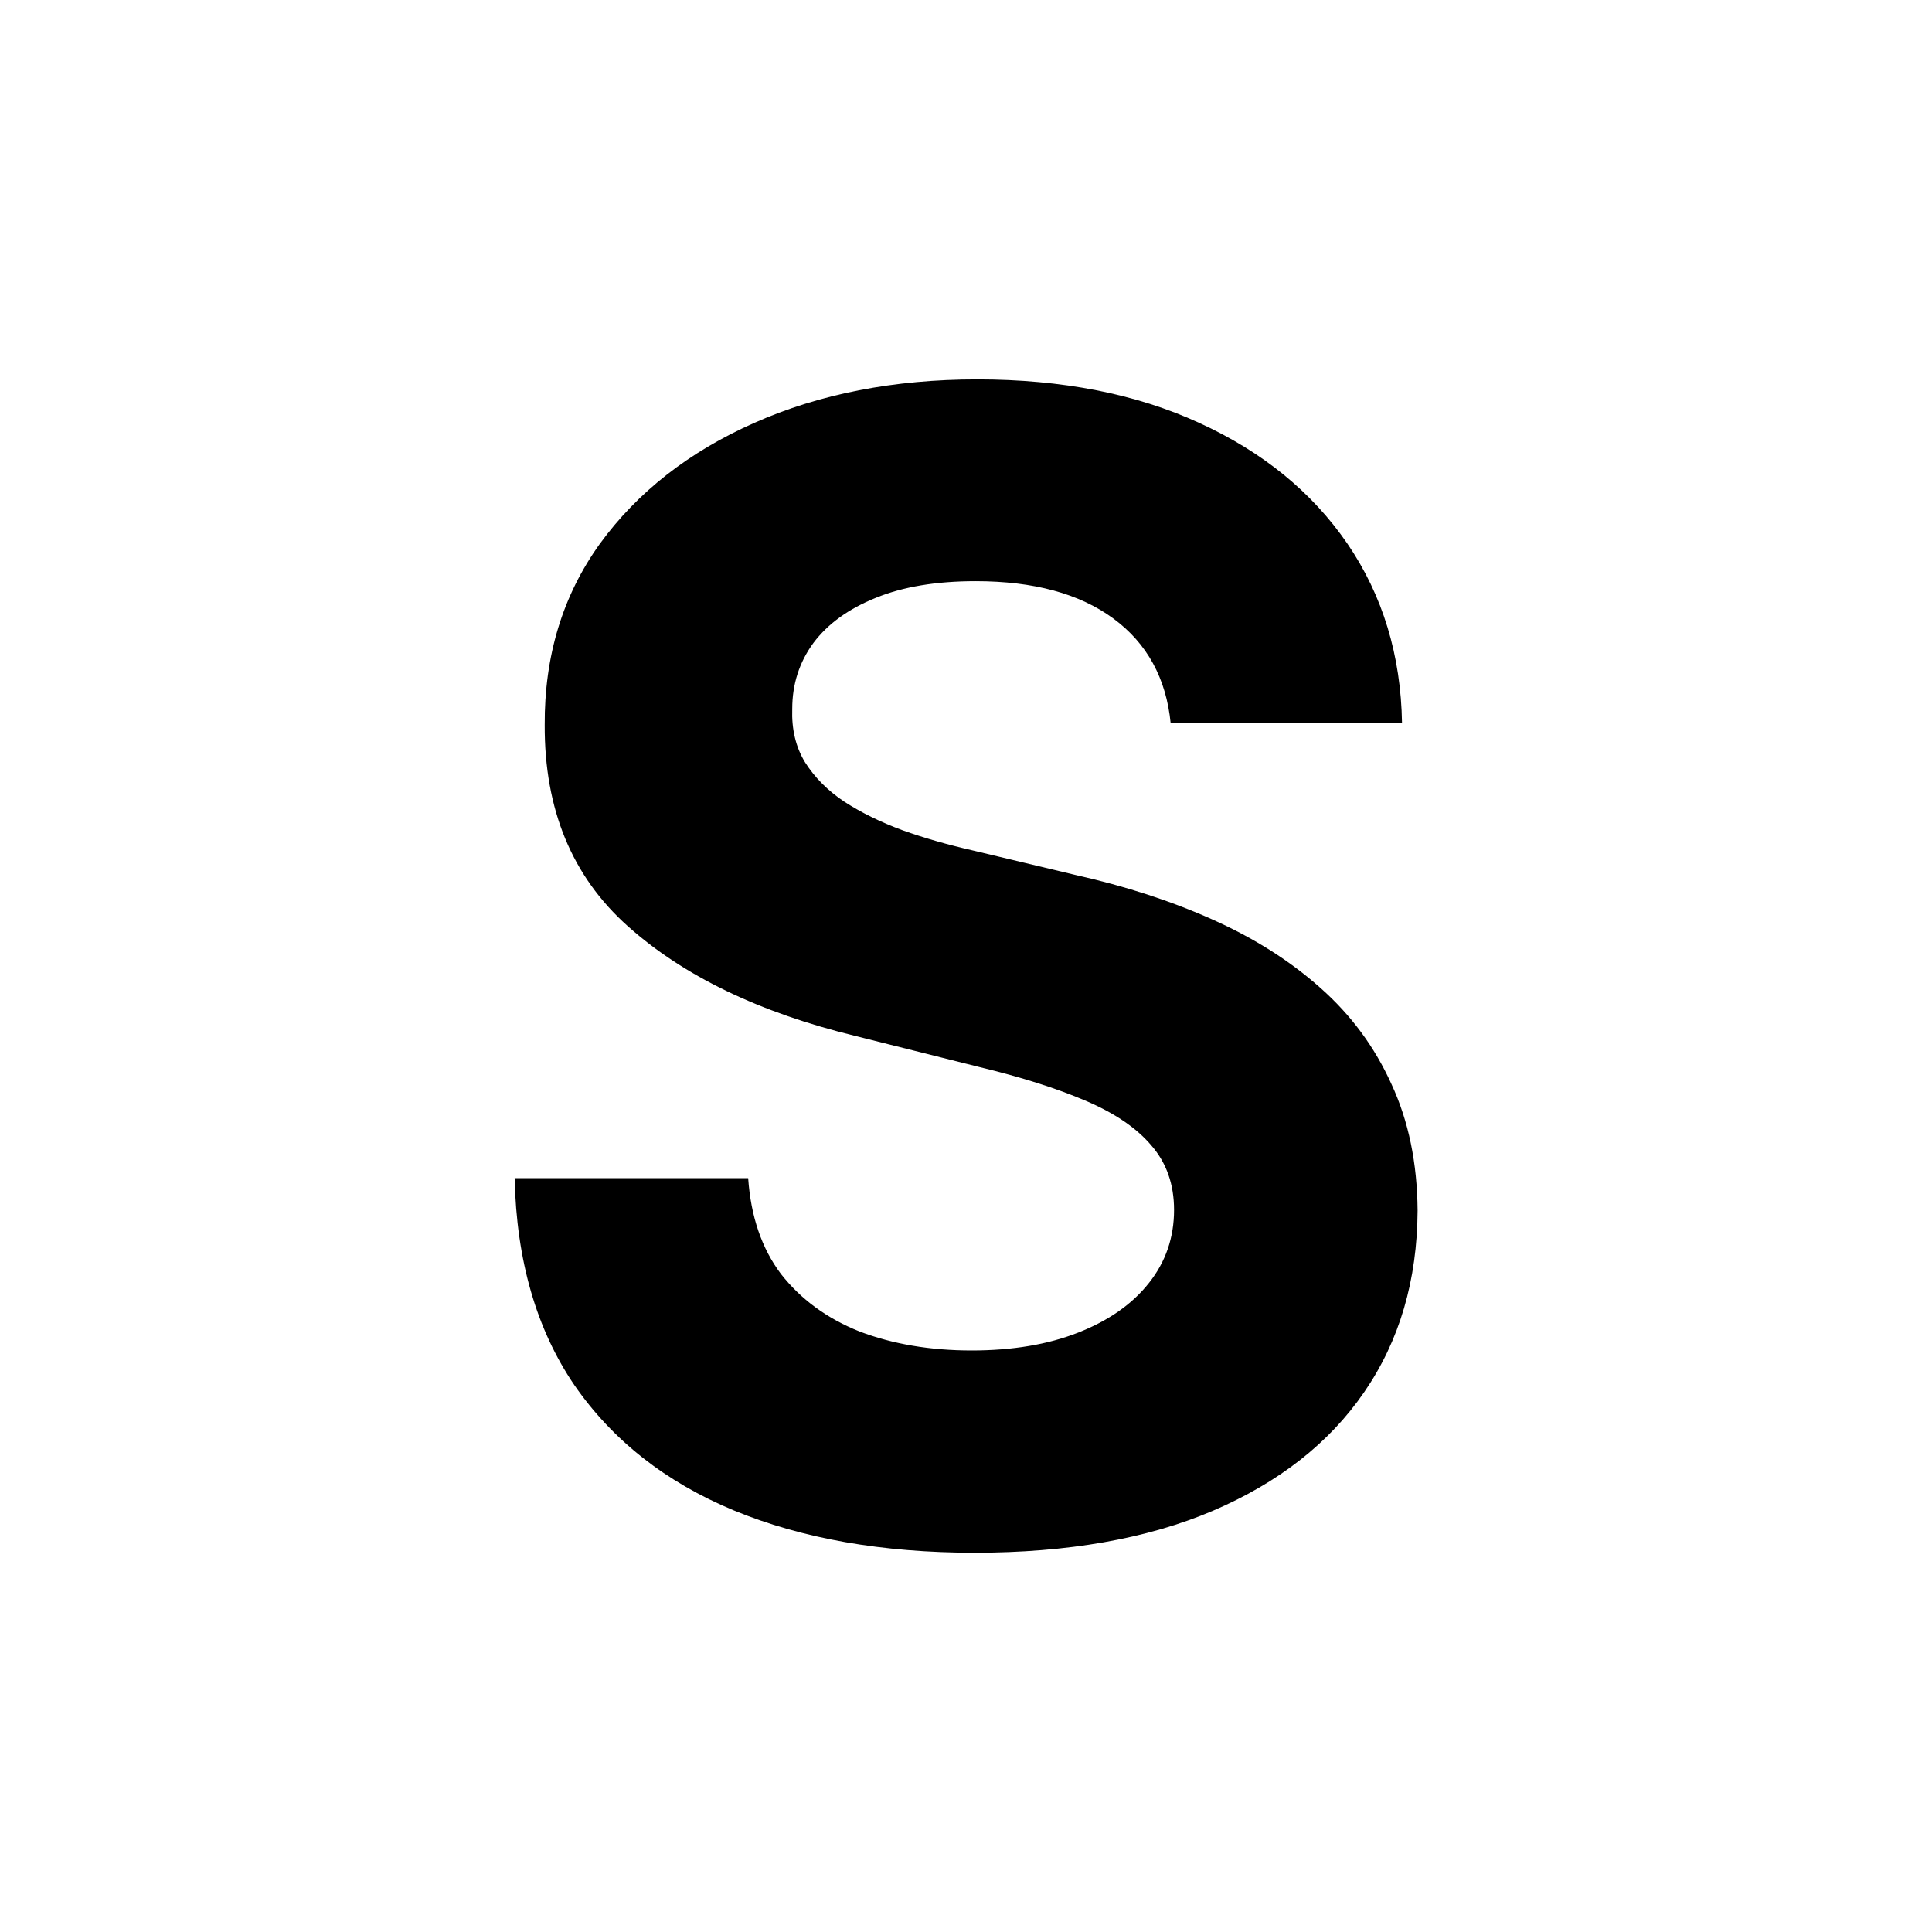 <svg width="16" height="16" viewBox="0 0 16 16" fill="none" xmlns="http://www.w3.org/2000/svg">
<path d="M9.695 5.99C9.658 5.618 9.5 5.328 9.22 5.122C8.94 4.916 8.56 4.813 8.08 4.813C7.753 4.813 7.478 4.859 7.253 4.951C7.029 5.041 6.856 5.165 6.736 5.325C6.619 5.485 6.561 5.667 6.561 5.87C6.555 6.039 6.59 6.187 6.667 6.313C6.747 6.439 6.856 6.549 6.995 6.641C7.133 6.73 7.293 6.809 7.475 6.876C7.656 6.941 7.85 6.996 8.056 7.043L8.906 7.246C9.318 7.338 9.697 7.461 10.041 7.615C10.386 7.769 10.685 7.958 10.937 8.183C11.19 8.407 11.385 8.672 11.523 8.977C11.665 9.282 11.737 9.631 11.74 10.025C11.737 10.603 11.59 11.105 11.297 11.53C11.008 11.951 10.589 12.279 10.041 12.513C9.497 12.744 8.84 12.859 8.07 12.859C7.307 12.859 6.642 12.742 6.076 12.508C5.513 12.274 5.073 11.928 4.756 11.47C4.442 11.008 4.277 10.437 4.262 9.757H6.196C6.218 10.074 6.308 10.339 6.468 10.551C6.632 10.76 6.848 10.919 7.119 11.027C7.393 11.131 7.703 11.184 8.047 11.184C8.386 11.184 8.68 11.134 8.929 11.036C9.181 10.937 9.377 10.8 9.515 10.625C9.654 10.45 9.723 10.248 9.723 10.02C9.723 9.808 9.66 9.629 9.534 9.485C9.411 9.34 9.229 9.217 8.989 9.115C8.752 9.014 8.461 8.921 8.116 8.838L7.087 8.58C6.29 8.386 5.661 8.083 5.199 7.67C4.737 7.258 4.508 6.702 4.511 6.004C4.508 5.431 4.66 4.931 4.968 4.503C5.279 4.076 5.705 3.742 6.247 3.502C6.788 3.262 7.404 3.142 8.093 3.142C8.795 3.142 9.408 3.262 9.931 3.502C10.457 3.742 10.866 4.076 11.159 4.503C11.451 4.931 11.602 5.427 11.611 5.99H9.695Z" fill="black"/>
</svg>
